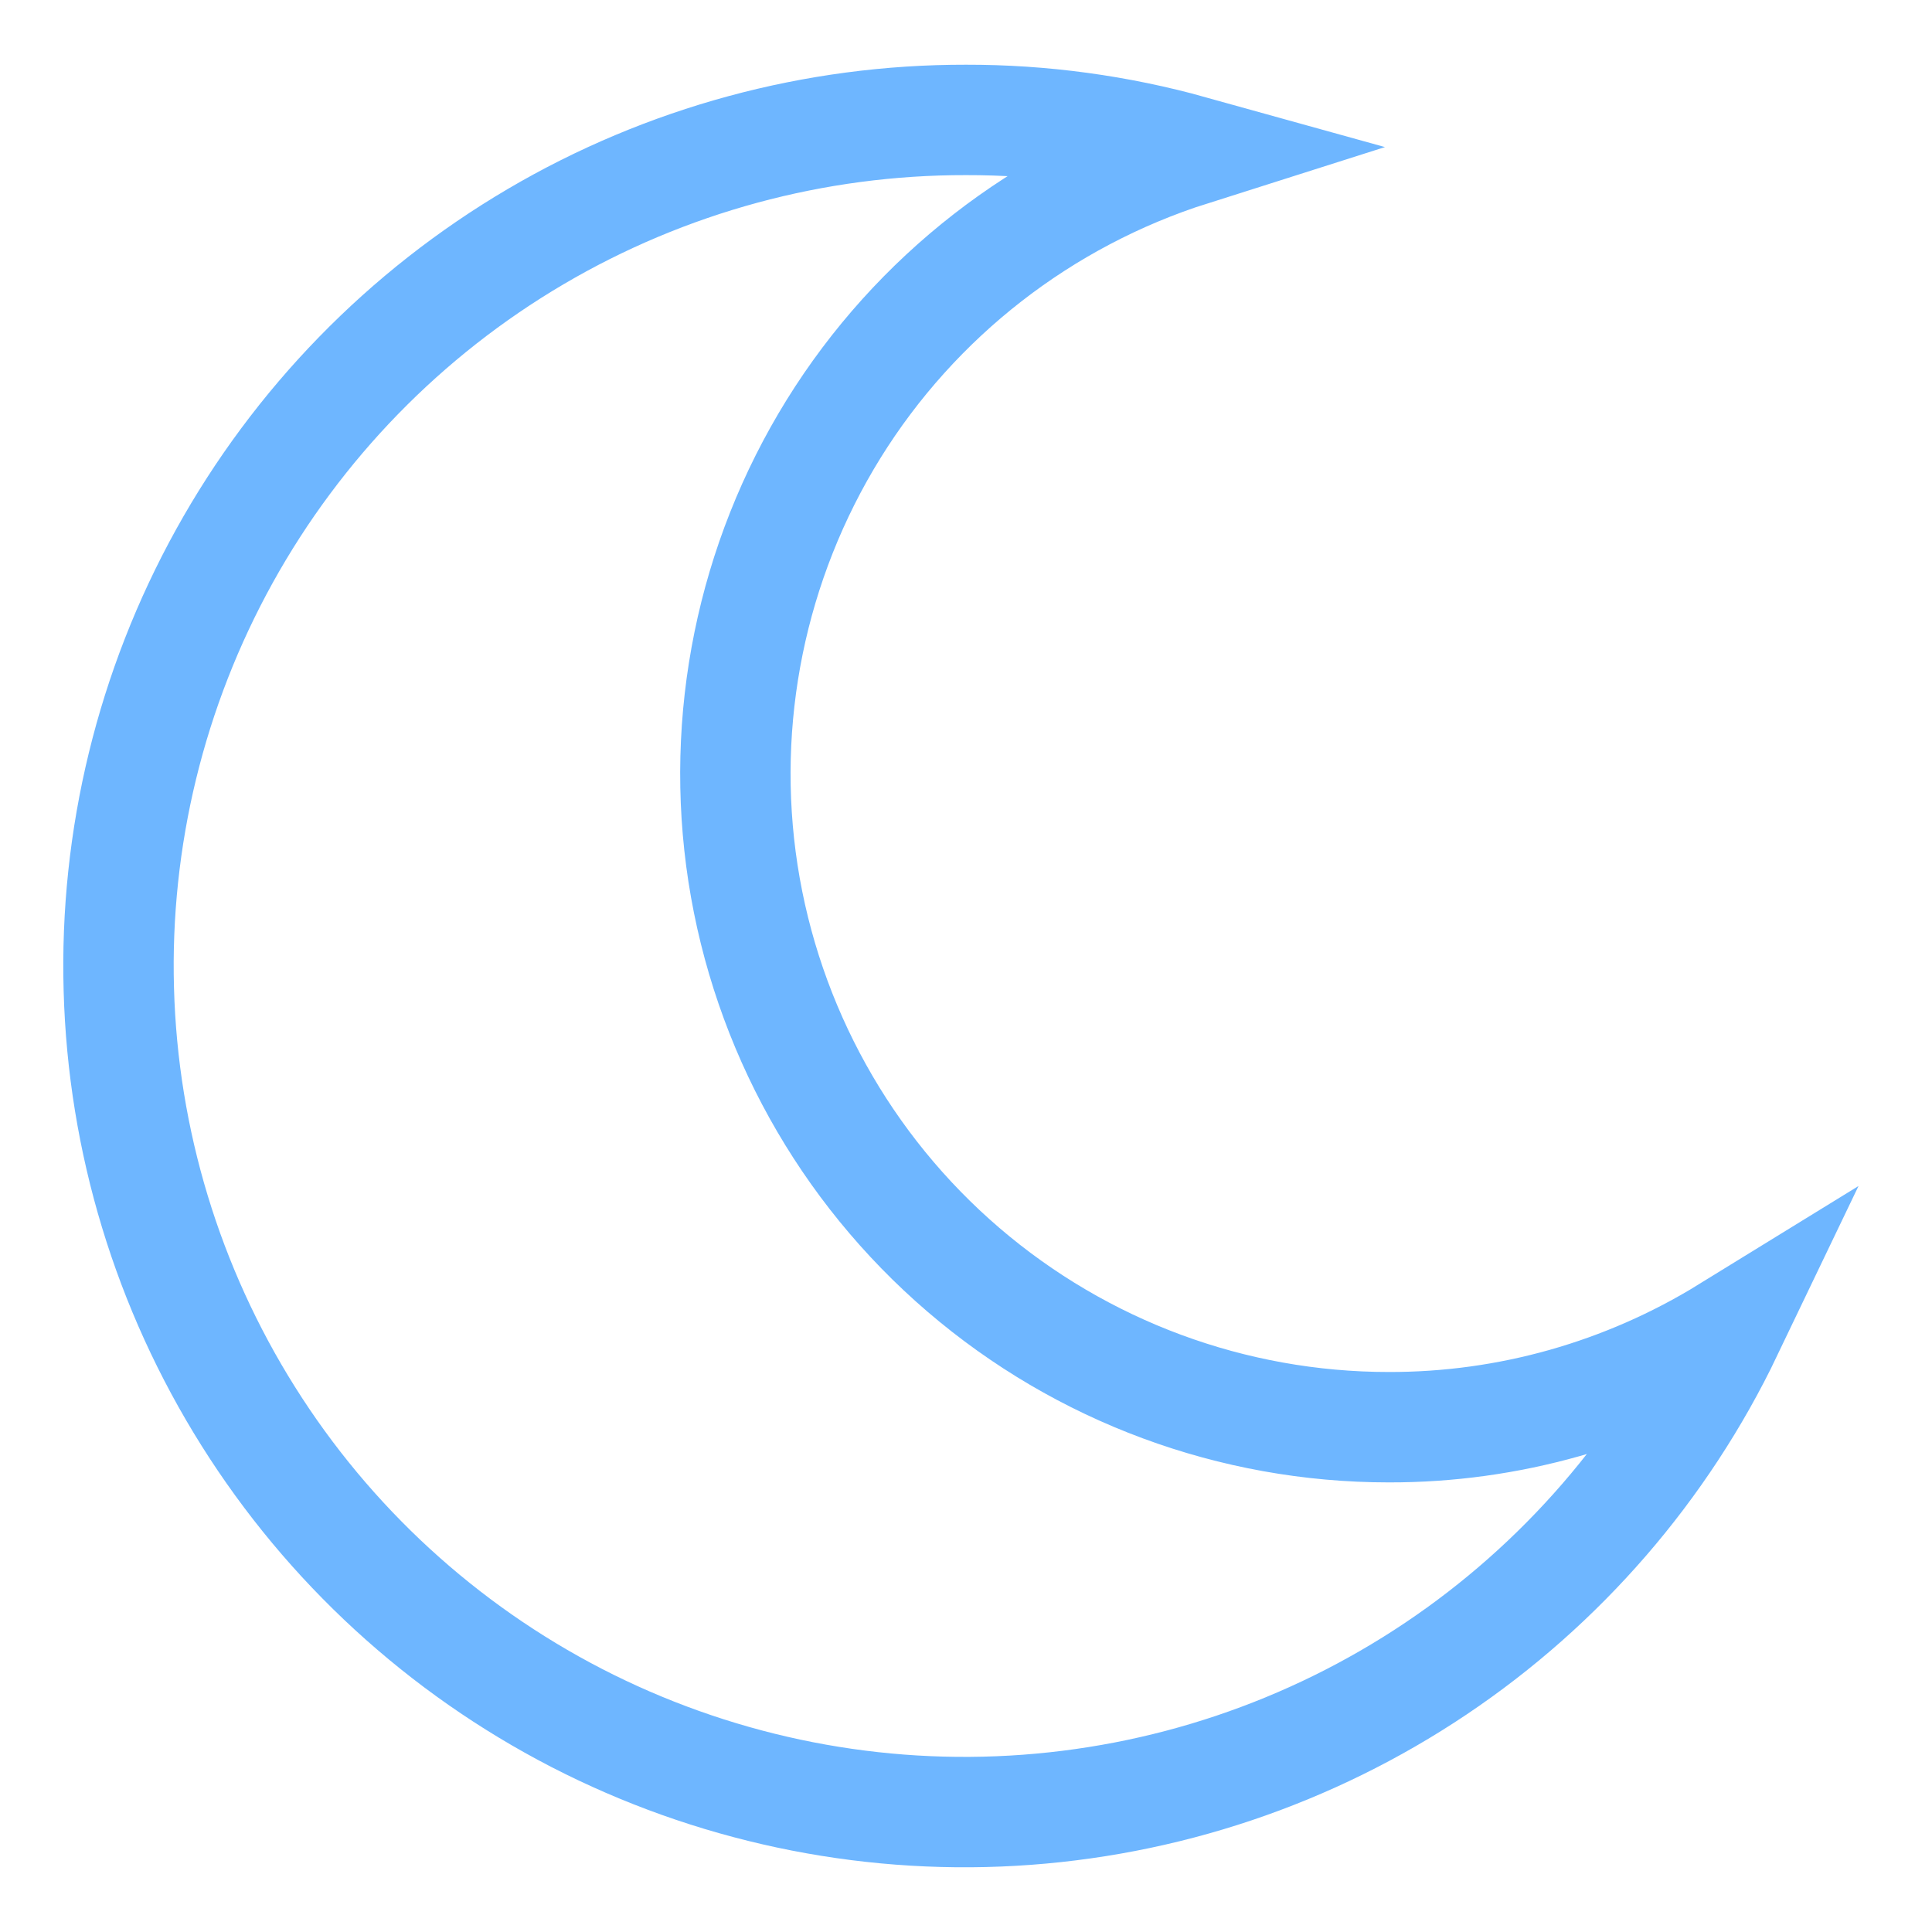 <svg width="14" height="14" viewBox="0 0 14 14" fill="none" xmlns="http://www.w3.org/2000/svg">
<g clip-path="url(#clip0_216_11721)">
<path d="M12.519 9.648C12.045 10.637 11.315 11.481 10.404 12.092C9.493 12.703 8.435 13.058 7.34 13.121C6.245 13.184 5.154 12.951 4.179 12.449C3.204 11.946 2.382 11.191 1.799 10.263C1.215 9.334 0.891 8.266 0.861 7.17C0.83 6.074 1.095 4.989 1.626 4.03C2.157 3.071 2.936 2.271 3.881 1.715C4.826 1.159 5.904 0.867 7 0.869C7.552 0.868 8.102 0.943 8.634 1.091C7.556 1.433 6.636 2.148 6.04 3.109C5.445 4.07 5.212 5.212 5.384 6.329C5.557 7.446 6.123 8.465 6.981 9.201C7.839 9.937 8.932 10.342 10.063 10.342C10.93 10.344 11.78 10.103 12.519 9.648Z" stroke="#6EB6FF" stroke-width="0.8" stroke-miterlimit="10"/>
</g>
<defs>
<clipPath id="clip0_216_11721">
<rect width="14" height="14" fill="white"/>
</clipPath>
</defs>
</svg>
